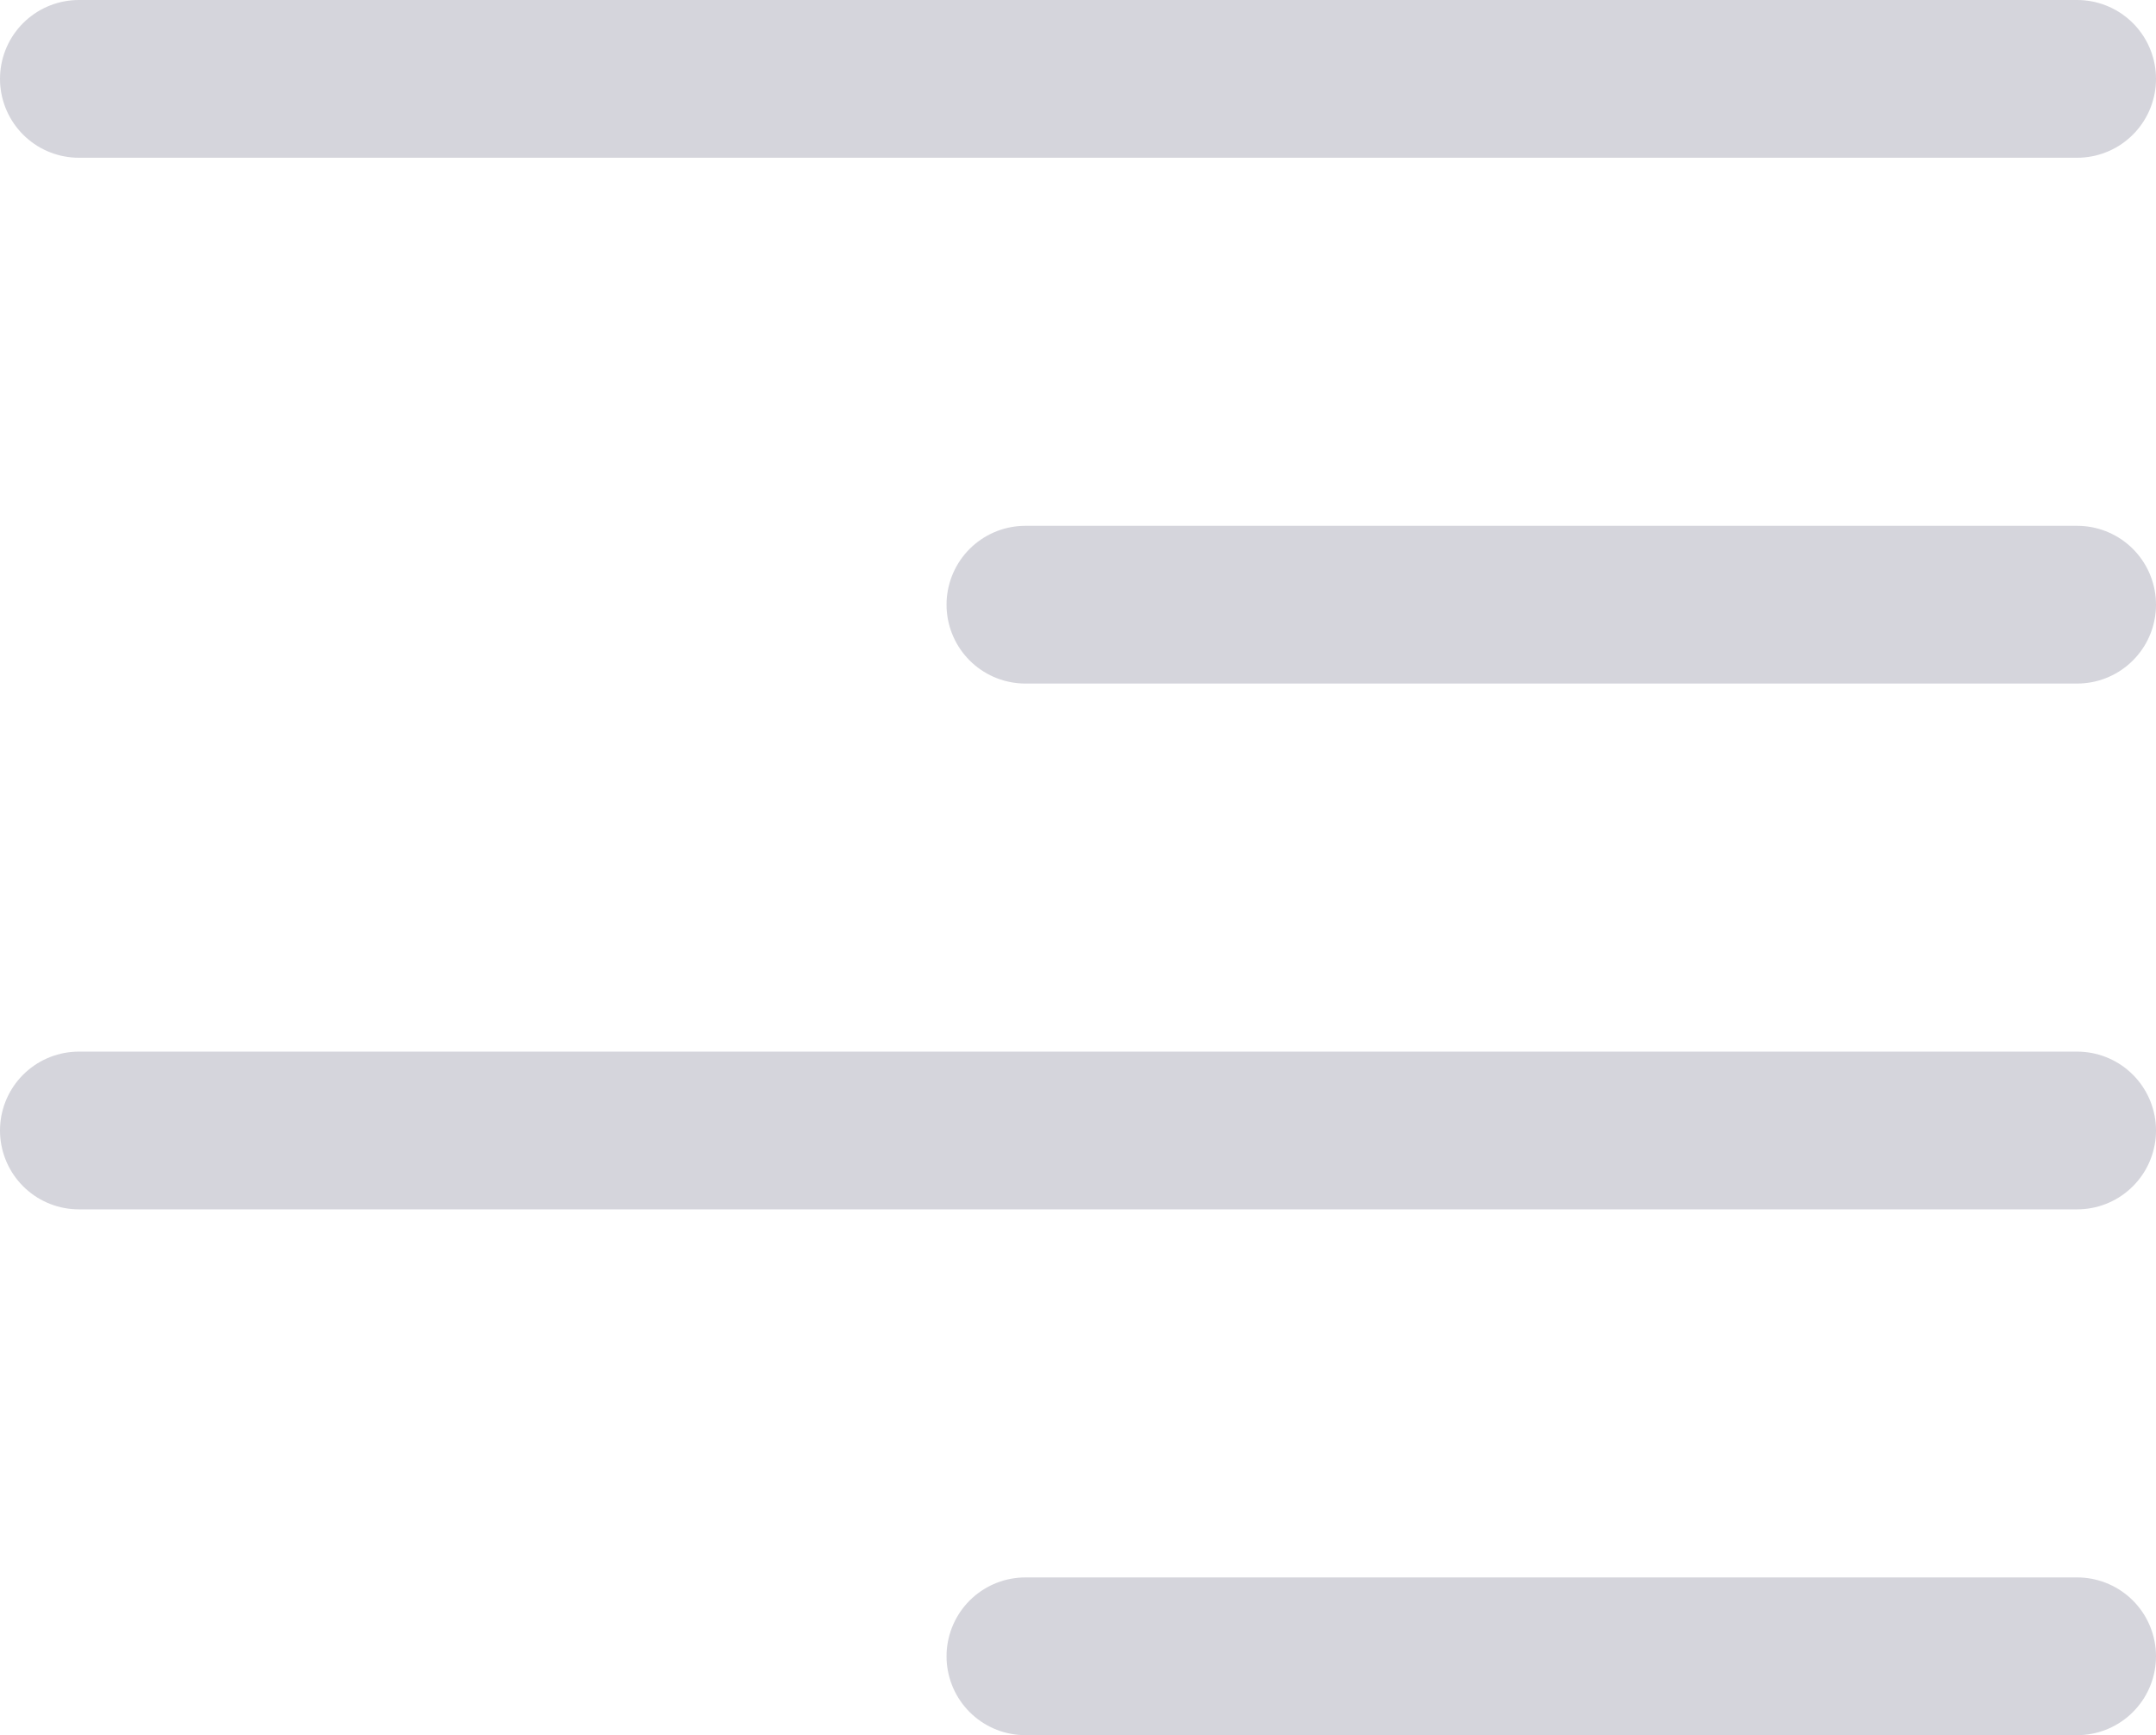<svg xmlns="http://www.w3.org/2000/svg" width="20.5" height="16.5" viewBox="0 0 20.5 16.5">
  <g id="Group_4464" data-name="Group 4464" transform="translate(-1109.25 -558.25)">
    <line id="Line_204" data-name="Line 204" x2="10" transform="translate(1119 574)" fill="none" stroke="#d5d5dc" stroke-linecap="round" stroke-width="1.5"/>
    <line id="Line_205" data-name="Line 205" x2="19" transform="translate(1110 569)" fill="none" stroke="#d5d5dc" stroke-linecap="round" stroke-width="1.5"/>
    <line id="Line_206" data-name="Line 206" x2="10" transform="translate(1119 564)" fill="none" stroke="#d5d5dc" stroke-linecap="round" stroke-width="1.5"/>
    <line id="Line_207" data-name="Line 207" x2="19" transform="translate(1110 559)" fill="none" stroke="#d5d5dc" stroke-linecap="round" stroke-width="1.5"/>
  </g>
</svg>

